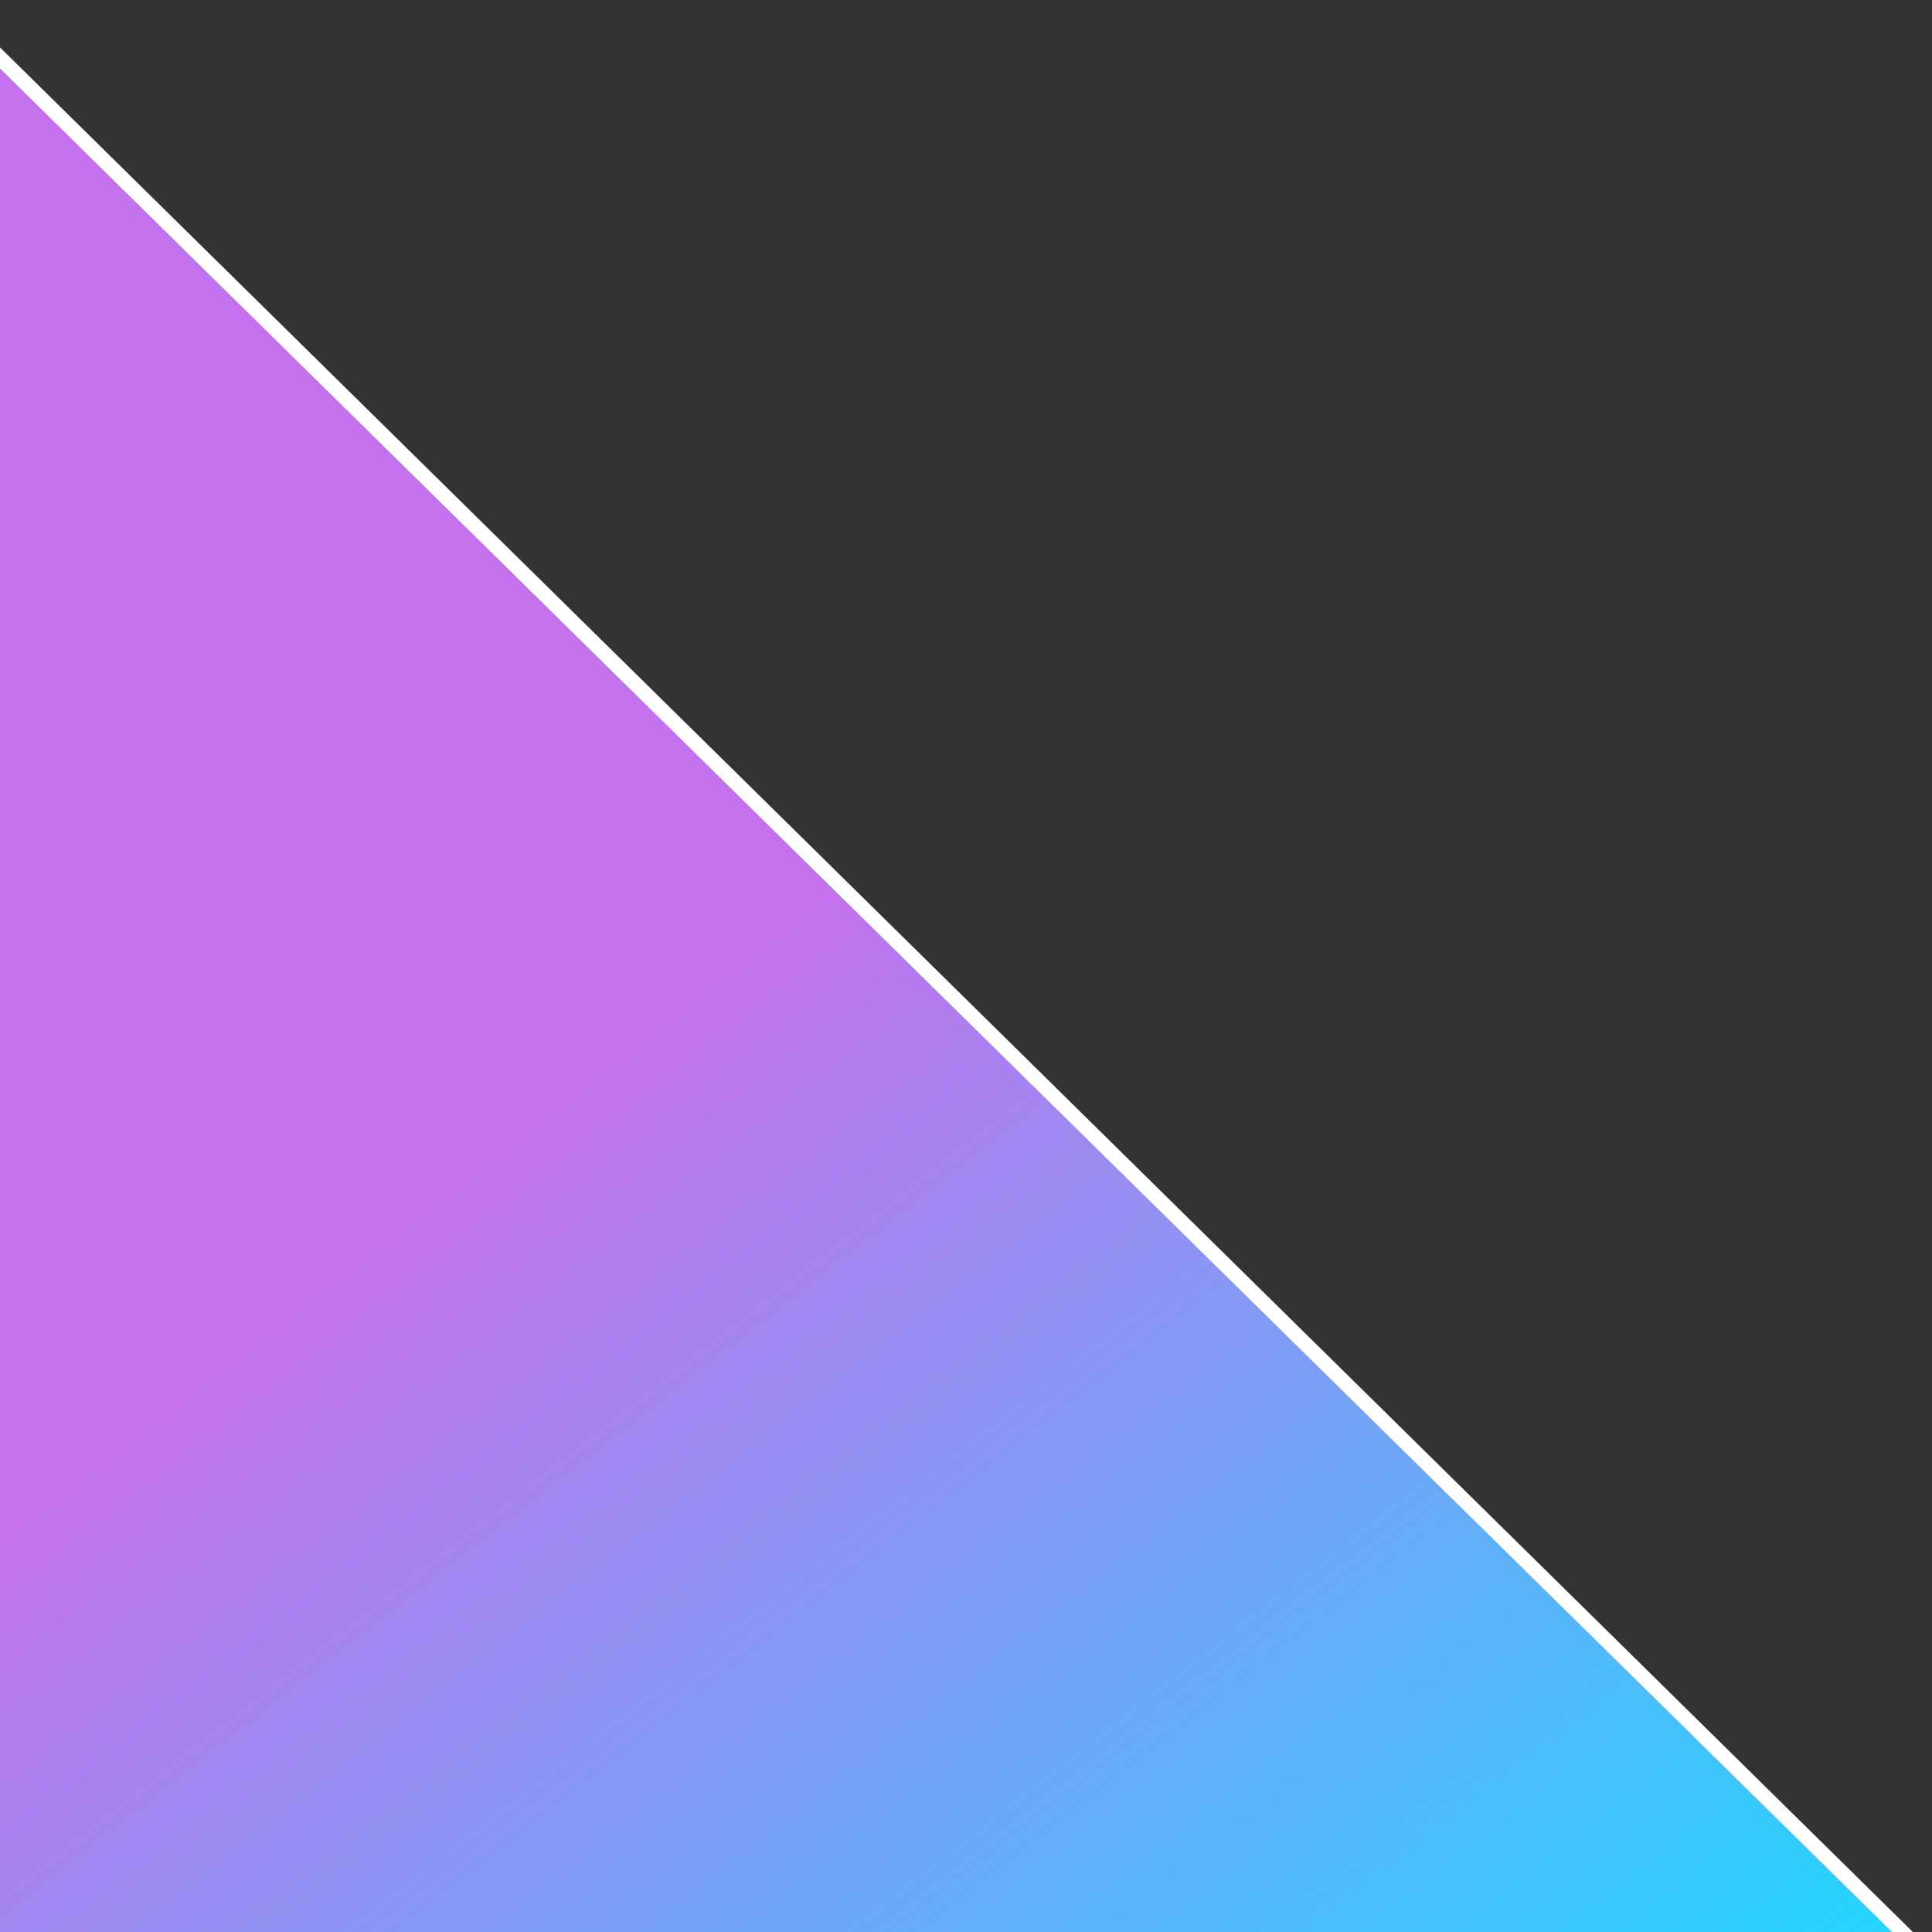 <svg xmlns="http://www.w3.org/2000/svg" xmlns:xlink="http://www.w3.org/1999/xlink" width="500" zoomAndPan="magnify" viewBox="0 0 375 375" height="500" preserveAspectRatio="xMidYMid meet" version="1.0"><rect x="0" y="0" width="375" height="375" fill="#333333" stroke="none"/><defs><clipPath id="e15242ad15"><path d="M -291.617 65.66 L 252.105 -84.211 L 381.848 386.484 L -161.875 536.355 Z M -291.617 65.66 " clip-rule="nonzero"/></clipPath><clipPath id="7238f40df3"><path d="M -291.617 65.66 L 252.105 -84.211 L 381.848 386.484 L -161.875 536.355 Z M -291.617 65.66 " clip-rule="nonzero"/></clipPath><clipPath id="8f4cb84269"><path d="M -19.293 -7.785 L -160.699 534.512 L 379.984 385.48 Z M -19.293 -7.785 " clip-rule="nonzero"/></clipPath><linearGradient x1="341.556" gradientTransform="matrix(0.942, -0.26, 0.259, 0.941, -291.412, 65.804)" y1="625.902" x2="104.001" gradientUnits="userSpaceOnUse" y2="55.771" id="fe11c20f9b"><stop stop-opacity="1" stop-color="rgb(10.999%, 85.5%, 100%)" offset="0"/><stop stop-opacity="1" stop-color="rgb(10.999%, 85.5%, 100%)" offset="0.031"/><stop stop-opacity="1" stop-color="rgb(11.006%, 85.493%, 99.998%)" offset="0.047"/><stop stop-opacity="1" stop-color="rgb(11.53%, 85.167%, 99.942%)" offset="0.051"/><stop stop-opacity="1" stop-color="rgb(12.044%, 84.846%, 99.887%)" offset="0.055"/><stop stop-opacity="1" stop-color="rgb(12.558%, 84.525%, 99.831%)" offset="0.059"/><stop stop-opacity="1" stop-color="rgb(13.072%, 84.203%, 99.776%)" offset="0.062"/><stop stop-opacity="1" stop-color="rgb(13.586%, 83.881%, 99.721%)" offset="0.066"/><stop stop-opacity="1" stop-color="rgb(14.101%, 83.56%, 99.666%)" offset="0.07"/><stop stop-opacity="1" stop-color="rgb(14.613%, 83.238%, 99.609%)" offset="0.074"/><stop stop-opacity="1" stop-color="rgb(15.128%, 82.918%, 99.554%)" offset="0.078"/><stop stop-opacity="1" stop-color="rgb(15.642%, 82.596%, 99.498%)" offset="0.082"/><stop stop-opacity="1" stop-color="rgb(16.156%, 82.275%, 99.443%)" offset="0.086"/><stop stop-opacity="1" stop-color="rgb(16.67%, 81.953%, 99.388%)" offset="0.09"/><stop stop-opacity="1" stop-color="rgb(17.184%, 81.633%, 99.333%)" offset="0.094"/><stop stop-opacity="1" stop-color="rgb(17.699%, 81.311%, 99.277%)" offset="0.098"/><stop stop-opacity="1" stop-color="rgb(18.213%, 80.989%, 99.222%)" offset="0.102"/><stop stop-opacity="1" stop-color="rgb(18.726%, 80.667%, 99.167%)" offset="0.105"/><stop stop-opacity="1" stop-color="rgb(19.24%, 80.347%, 99.112%)" offset="0.109"/><stop stop-opacity="1" stop-color="rgb(19.754%, 80.025%, 99.055%)" offset="0.113"/><stop stop-opacity="1" stop-color="rgb(20.268%, 79.704%, 99.001%)" offset="0.117"/><stop stop-opacity="1" stop-color="rgb(20.782%, 79.382%, 98.944%)" offset="0.121"/><stop stop-opacity="1" stop-color="rgb(21.297%, 79.062%, 98.889%)" offset="0.125"/><stop stop-opacity="1" stop-color="rgb(21.811%, 78.74%, 98.834%)" offset="0.129"/><stop stop-opacity="1" stop-color="rgb(22.325%, 78.419%, 98.779%)" offset="0.133"/><stop stop-opacity="1" stop-color="rgb(22.838%, 78.098%, 98.723%)" offset="0.137"/><stop stop-opacity="1" stop-color="rgb(23.352%, 77.776%, 98.668%)" offset="0.141"/><stop stop-opacity="1" stop-color="rgb(23.866%, 77.454%, 98.613%)" offset="0.145"/><stop stop-opacity="1" stop-color="rgb(24.38%, 77.133%, 98.558%)" offset="0.148"/><stop stop-opacity="1" stop-color="rgb(24.895%, 76.811%, 98.502%)" offset="0.152"/><stop stop-opacity="1" stop-color="rgb(25.409%, 76.491%, 98.447%)" offset="0.156"/><stop stop-opacity="1" stop-color="rgb(25.923%, 76.169%, 98.39%)" offset="0.16"/><stop stop-opacity="1" stop-color="rgb(26.437%, 75.848%, 98.335%)" offset="0.164"/><stop stop-opacity="1" stop-color="rgb(26.95%, 75.526%, 98.28%)" offset="0.168"/><stop stop-opacity="1" stop-color="rgb(27.464%, 75.204%, 98.225%)" offset="0.172"/><stop stop-opacity="1" stop-color="rgb(27.979%, 74.883%, 98.169%)" offset="0.176"/><stop stop-opacity="1" stop-color="rgb(28.493%, 74.562%, 98.114%)" offset="0.18"/><stop stop-opacity="1" stop-color="rgb(29.007%, 74.24%, 98.059%)" offset="0.184"/><stop stop-opacity="1" stop-color="rgb(29.521%, 73.92%, 98.004%)" offset="0.188"/><stop stop-opacity="1" stop-color="rgb(30.035%, 73.598%, 97.948%)" offset="0.191"/><stop stop-opacity="1" stop-color="rgb(30.55%, 73.277%, 97.893%)" offset="0.195"/><stop stop-opacity="1" stop-color="rgb(31.062%, 72.955%, 97.838%)" offset="0.199"/><stop stop-opacity="1" stop-color="rgb(31.577%, 72.635%, 97.783%)" offset="0.203"/><stop stop-opacity="1" stop-color="rgb(32.091%, 72.313%, 97.726%)" offset="0.207"/><stop stop-opacity="1" stop-color="rgb(32.605%, 71.991%, 97.672%)" offset="0.211"/><stop stop-opacity="1" stop-color="rgb(33.119%, 71.669%, 97.615%)" offset="0.215"/><stop stop-opacity="1" stop-color="rgb(33.633%, 71.349%, 97.56%)" offset="0.219"/><stop stop-opacity="1" stop-color="rgb(34.148%, 71.027%, 97.505%)" offset="0.223"/><stop stop-opacity="1" stop-color="rgb(34.662%, 70.706%, 97.45%)" offset="0.227"/><stop stop-opacity="1" stop-color="rgb(35.175%, 70.384%, 97.394%)" offset="0.23"/><stop stop-opacity="1" stop-color="rgb(35.689%, 70.064%, 97.339%)" offset="0.234"/><stop stop-opacity="1" stop-color="rgb(36.203%, 69.742%, 97.284%)" offset="0.238"/><stop stop-opacity="1" stop-color="rgb(36.717%, 69.42%, 97.229%)" offset="0.242"/><stop stop-opacity="1" stop-color="rgb(37.231%, 69.098%, 97.173%)" offset="0.246"/><stop stop-opacity="1" stop-color="rgb(37.746%, 68.777%, 97.118%)" offset="0.25"/><stop stop-opacity="1" stop-color="rgb(38.258%, 68.456%, 97.061%)" offset="0.254"/><stop stop-opacity="1" stop-color="rgb(38.773%, 68.135%, 97.006%)" offset="0.258"/><stop stop-opacity="1" stop-color="rgb(39.287%, 67.813%, 96.951%)" offset="0.262"/><stop stop-opacity="1" stop-color="rgb(39.801%, 67.493%, 96.896%)" offset="0.266"/><stop stop-opacity="1" stop-color="rgb(40.315%, 67.171%, 96.84%)" offset="0.27"/><stop stop-opacity="1" stop-color="rgb(40.829%, 66.85%, 96.785%)" offset="0.273"/><stop stop-opacity="1" stop-color="rgb(41.344%, 66.528%, 96.73%)" offset="0.277"/><stop stop-opacity="1" stop-color="rgb(41.858%, 66.206%, 96.675%)" offset="0.281"/><stop stop-opacity="1" stop-color="rgb(42.371%, 65.884%, 96.619%)" offset="0.285"/><stop stop-opacity="1" stop-color="rgb(42.885%, 65.564%, 96.564%)" offset="0.289"/><stop stop-opacity="1" stop-color="rgb(43.399%, 65.242%, 96.507%)" offset="0.293"/><stop stop-opacity="1" stop-color="rgb(43.913%, 64.922%, 96.452%)" offset="0.297"/><stop stop-opacity="1" stop-color="rgb(44.427%, 64.6%, 96.397%)" offset="0.301"/><stop stop-opacity="1" stop-color="rgb(44.942%, 64.279%, 96.342%)" offset="0.305"/><stop stop-opacity="1" stop-color="rgb(45.456%, 63.957%, 96.286%)" offset="0.309"/><stop stop-opacity="1" stop-color="rgb(45.97%, 63.637%, 96.231%)" offset="0.312"/><stop stop-opacity="1" stop-color="rgb(46.483%, 63.315%, 96.176%)" offset="0.316"/><stop stop-opacity="1" stop-color="rgb(46.997%, 62.993%, 96.121%)" offset="0.32"/><stop stop-opacity="1" stop-color="rgb(47.511%, 62.671%, 96.065%)" offset="0.324"/><stop stop-opacity="1" stop-color="rgb(48.026%, 62.35%, 96.01%)" offset="0.328"/><stop stop-opacity="1" stop-color="rgb(48.54%, 62.029%, 95.955%)" offset="0.332"/><stop stop-opacity="1" stop-color="rgb(49.054%, 61.708%, 95.9%)" offset="0.336"/><stop stop-opacity="1" stop-color="rgb(49.568%, 61.386%, 95.844%)" offset="0.34"/><stop stop-opacity="1" stop-color="rgb(50.082%, 61.066%, 95.789%)" offset="0.344"/><stop stop-opacity="1" stop-color="rgb(50.595%, 60.744%, 95.732%)" offset="0.348"/><stop stop-opacity="1" stop-color="rgb(51.109%, 60.422%, 95.677%)" offset="0.352"/><stop stop-opacity="1" stop-color="rgb(51.624%, 60.1%, 95.622%)" offset="0.355"/><stop stop-opacity="1" stop-color="rgb(52.138%, 59.779%, 95.567%)" offset="0.359"/><stop stop-opacity="1" stop-color="rgb(52.652%, 59.457%, 95.511%)" offset="0.363"/><stop stop-opacity="1" stop-color="rgb(53.166%, 59.137%, 95.456%)" offset="0.367"/><stop stop-opacity="1" stop-color="rgb(53.68%, 58.815%, 95.401%)" offset="0.371"/><stop stop-opacity="1" stop-color="rgb(54.195%, 58.495%, 95.346%)" offset="0.375"/><stop stop-opacity="1" stop-color="rgb(54.707%, 58.173%, 95.29%)" offset="0.379"/><stop stop-opacity="1" stop-color="rgb(55.222%, 57.852%, 95.235%)" offset="0.383"/><stop stop-opacity="1" stop-color="rgb(55.736%, 57.53%, 95.178%)" offset="0.387"/><stop stop-opacity="1" stop-color="rgb(56.25%, 57.208%, 95.123%)" offset="0.391"/><stop stop-opacity="1" stop-color="rgb(56.764%, 56.886%, 95.068%)" offset="0.395"/><stop stop-opacity="1" stop-color="rgb(57.278%, 56.566%, 95.013%)" offset="0.398"/><stop stop-opacity="1" stop-color="rgb(57.793%, 56.244%, 94.957%)" offset="0.402"/><stop stop-opacity="1" stop-color="rgb(58.307%, 55.923%, 94.902%)" offset="0.406"/><stop stop-opacity="1" stop-color="rgb(58.82%, 55.602%, 94.847%)" offset="0.41"/><stop stop-opacity="1" stop-color="rgb(59.334%, 55.281%, 94.792%)" offset="0.414"/><stop stop-opacity="1" stop-color="rgb(59.848%, 54.959%, 94.736%)" offset="0.418"/><stop stop-opacity="1" stop-color="rgb(60.362%, 54.639%, 94.681%)" offset="0.422"/><stop stop-opacity="1" stop-color="rgb(60.876%, 54.317%, 94.624%)" offset="0.426"/><stop stop-opacity="1" stop-color="rgb(61.391%, 53.995%, 94.569%)" offset="0.43"/><stop stop-opacity="1" stop-color="rgb(61.905%, 53.673%, 94.514%)" offset="0.434"/><stop stop-opacity="1" stop-color="rgb(62.419%, 53.352%, 94.46%)" offset="0.438"/><stop stop-opacity="1" stop-color="rgb(62.932%, 53.03%, 94.403%)" offset="0.441"/><stop stop-opacity="1" stop-color="rgb(63.446%, 52.71%, 94.348%)" offset="0.445"/><stop stop-opacity="1" stop-color="rgb(63.96%, 52.388%, 94.293%)" offset="0.449"/><stop stop-opacity="1" stop-color="rgb(64.474%, 52.068%, 94.238%)" offset="0.453"/><stop stop-opacity="1" stop-color="rgb(64.989%, 51.746%, 94.182%)" offset="0.457"/><stop stop-opacity="1" stop-color="rgb(65.503%, 51.424%, 94.127%)" offset="0.461"/><stop stop-opacity="1" stop-color="rgb(66.016%, 51.102%, 94.072%)" offset="0.465"/><stop stop-opacity="1" stop-color="rgb(66.53%, 50.781%, 94.017%)" offset="0.469"/><stop stop-opacity="1" stop-color="rgb(67.044%, 50.459%, 93.961%)" offset="0.473"/><stop stop-opacity="1" stop-color="rgb(67.558%, 50.139%, 93.906%)" offset="0.477"/><stop stop-opacity="1" stop-color="rgb(68.073%, 49.817%, 93.849%)" offset="0.48"/><stop stop-opacity="1" stop-color="rgb(68.587%, 49.496%, 93.794%)" offset="0.484"/><stop stop-opacity="1" stop-color="rgb(69.101%, 49.175%, 93.739%)" offset="0.488"/><stop stop-opacity="1" stop-color="rgb(69.615%, 48.854%, 93.684%)" offset="0.492"/><stop stop-opacity="1" stop-color="rgb(70.128%, 48.532%, 93.628%)" offset="0.496"/><stop stop-opacity="1" stop-color="rgb(70.642%, 48.21%, 93.573%)" offset="0.5"/><stop stop-opacity="1" stop-color="rgb(71.156%, 47.888%, 93.518%)" offset="0.504"/><stop stop-opacity="1" stop-color="rgb(71.671%, 47.568%, 93.463%)" offset="0.508"/><stop stop-opacity="1" stop-color="rgb(72.185%, 47.246%, 93.407%)" offset="0.512"/><stop stop-opacity="1" stop-color="rgb(72.699%, 46.925%, 93.352%)" offset="0.516"/><stop stop-opacity="1" stop-color="rgb(73.213%, 46.603%, 93.295%)" offset="0.52"/><stop stop-opacity="1" stop-color="rgb(73.727%, 46.283%, 93.24%)" offset="0.523"/><stop stop-opacity="1" stop-color="rgb(74.24%, 45.961%, 93.185%)" offset="0.527"/><stop stop-opacity="1" stop-color="rgb(74.754%, 45.641%, 93.13%)" offset="0.531"/><stop stop-opacity="1" stop-color="rgb(75.269%, 45.319%, 93.074%)" offset="0.535"/><stop stop-opacity="1" stop-color="rgb(75.783%, 44.997%, 93.019%)" offset="0.539"/><stop stop-opacity="1" stop-color="rgb(76.297%, 44.675%, 92.964%)" offset="0.543"/><stop stop-opacity="1" stop-color="rgb(76.811%, 44.354%, 92.909%)" offset="0.547"/><stop stop-opacity="1" stop-color="rgb(76.855%, 44.327%, 92.903%)" offset="0.562"/><stop stop-opacity="1" stop-color="rgb(76.9%, 44.299%, 92.899%)" offset="0.625"/><stop stop-opacity="1" stop-color="rgb(76.9%, 44.299%, 92.899%)" offset="0.706"/><stop stop-opacity="1" stop-color="rgb(76.9%, 44.299%, 92.899%)" offset="0.75"/><stop stop-opacity="1" stop-color="rgb(76.9%, 44.299%, 92.899%)" offset="1"/></linearGradient><clipPath id="fbfea37455"><path d="M -291.617 65.66 L 252.105 -84.211 L 381.848 386.484 L -161.875 536.355 Z M -291.617 65.66 " clip-rule="nonzero"/></clipPath><clipPath id="65b4a0eb25"><path d="M -291.617 65.66 L 252.105 -84.211 L 381.848 386.484 L -161.875 536.355 Z M -291.617 65.66 " clip-rule="nonzero"/></clipPath></defs><g clip-path="url(#e15242ad15)"><g clip-path="url(#7238f40df3)"><g clip-path="url(#8f4cb84269)"><path fill="url(#fe11c20f9b)" d="M -96.066 26.48 L 26.48 471.066 L 471.066 348.52 L 348.52 -96.066 Z M -96.066 26.48 " fill-rule="nonzero"/></g></g></g><g clip-path="url(#fbfea37455)"><g clip-path="url(#65b4a0eb25)"><path fill="#ffffff" d="M 380.934 384.508 L -18.25 -8.781 C -18.957 -9.496 -20.367 -9.109 -20.699 -8.105 L -162.105 534.191 C -162.258 534.738 -162.129 535.211 -161.715 535.602 C -161.305 535.996 -160.781 536.055 -160.309 535.922 L 380.375 386.891 C 380.844 386.762 381.238 386.348 381.418 385.895 C 381.477 385.371 381.32 384.809 380.934 384.508 Z M -158.637 532.426 L -18.516 -4.961 L 377.148 384.742 Z M -158.637 532.426 " fill-opacity="1" fill-rule="nonzero"/></g></g></svg>